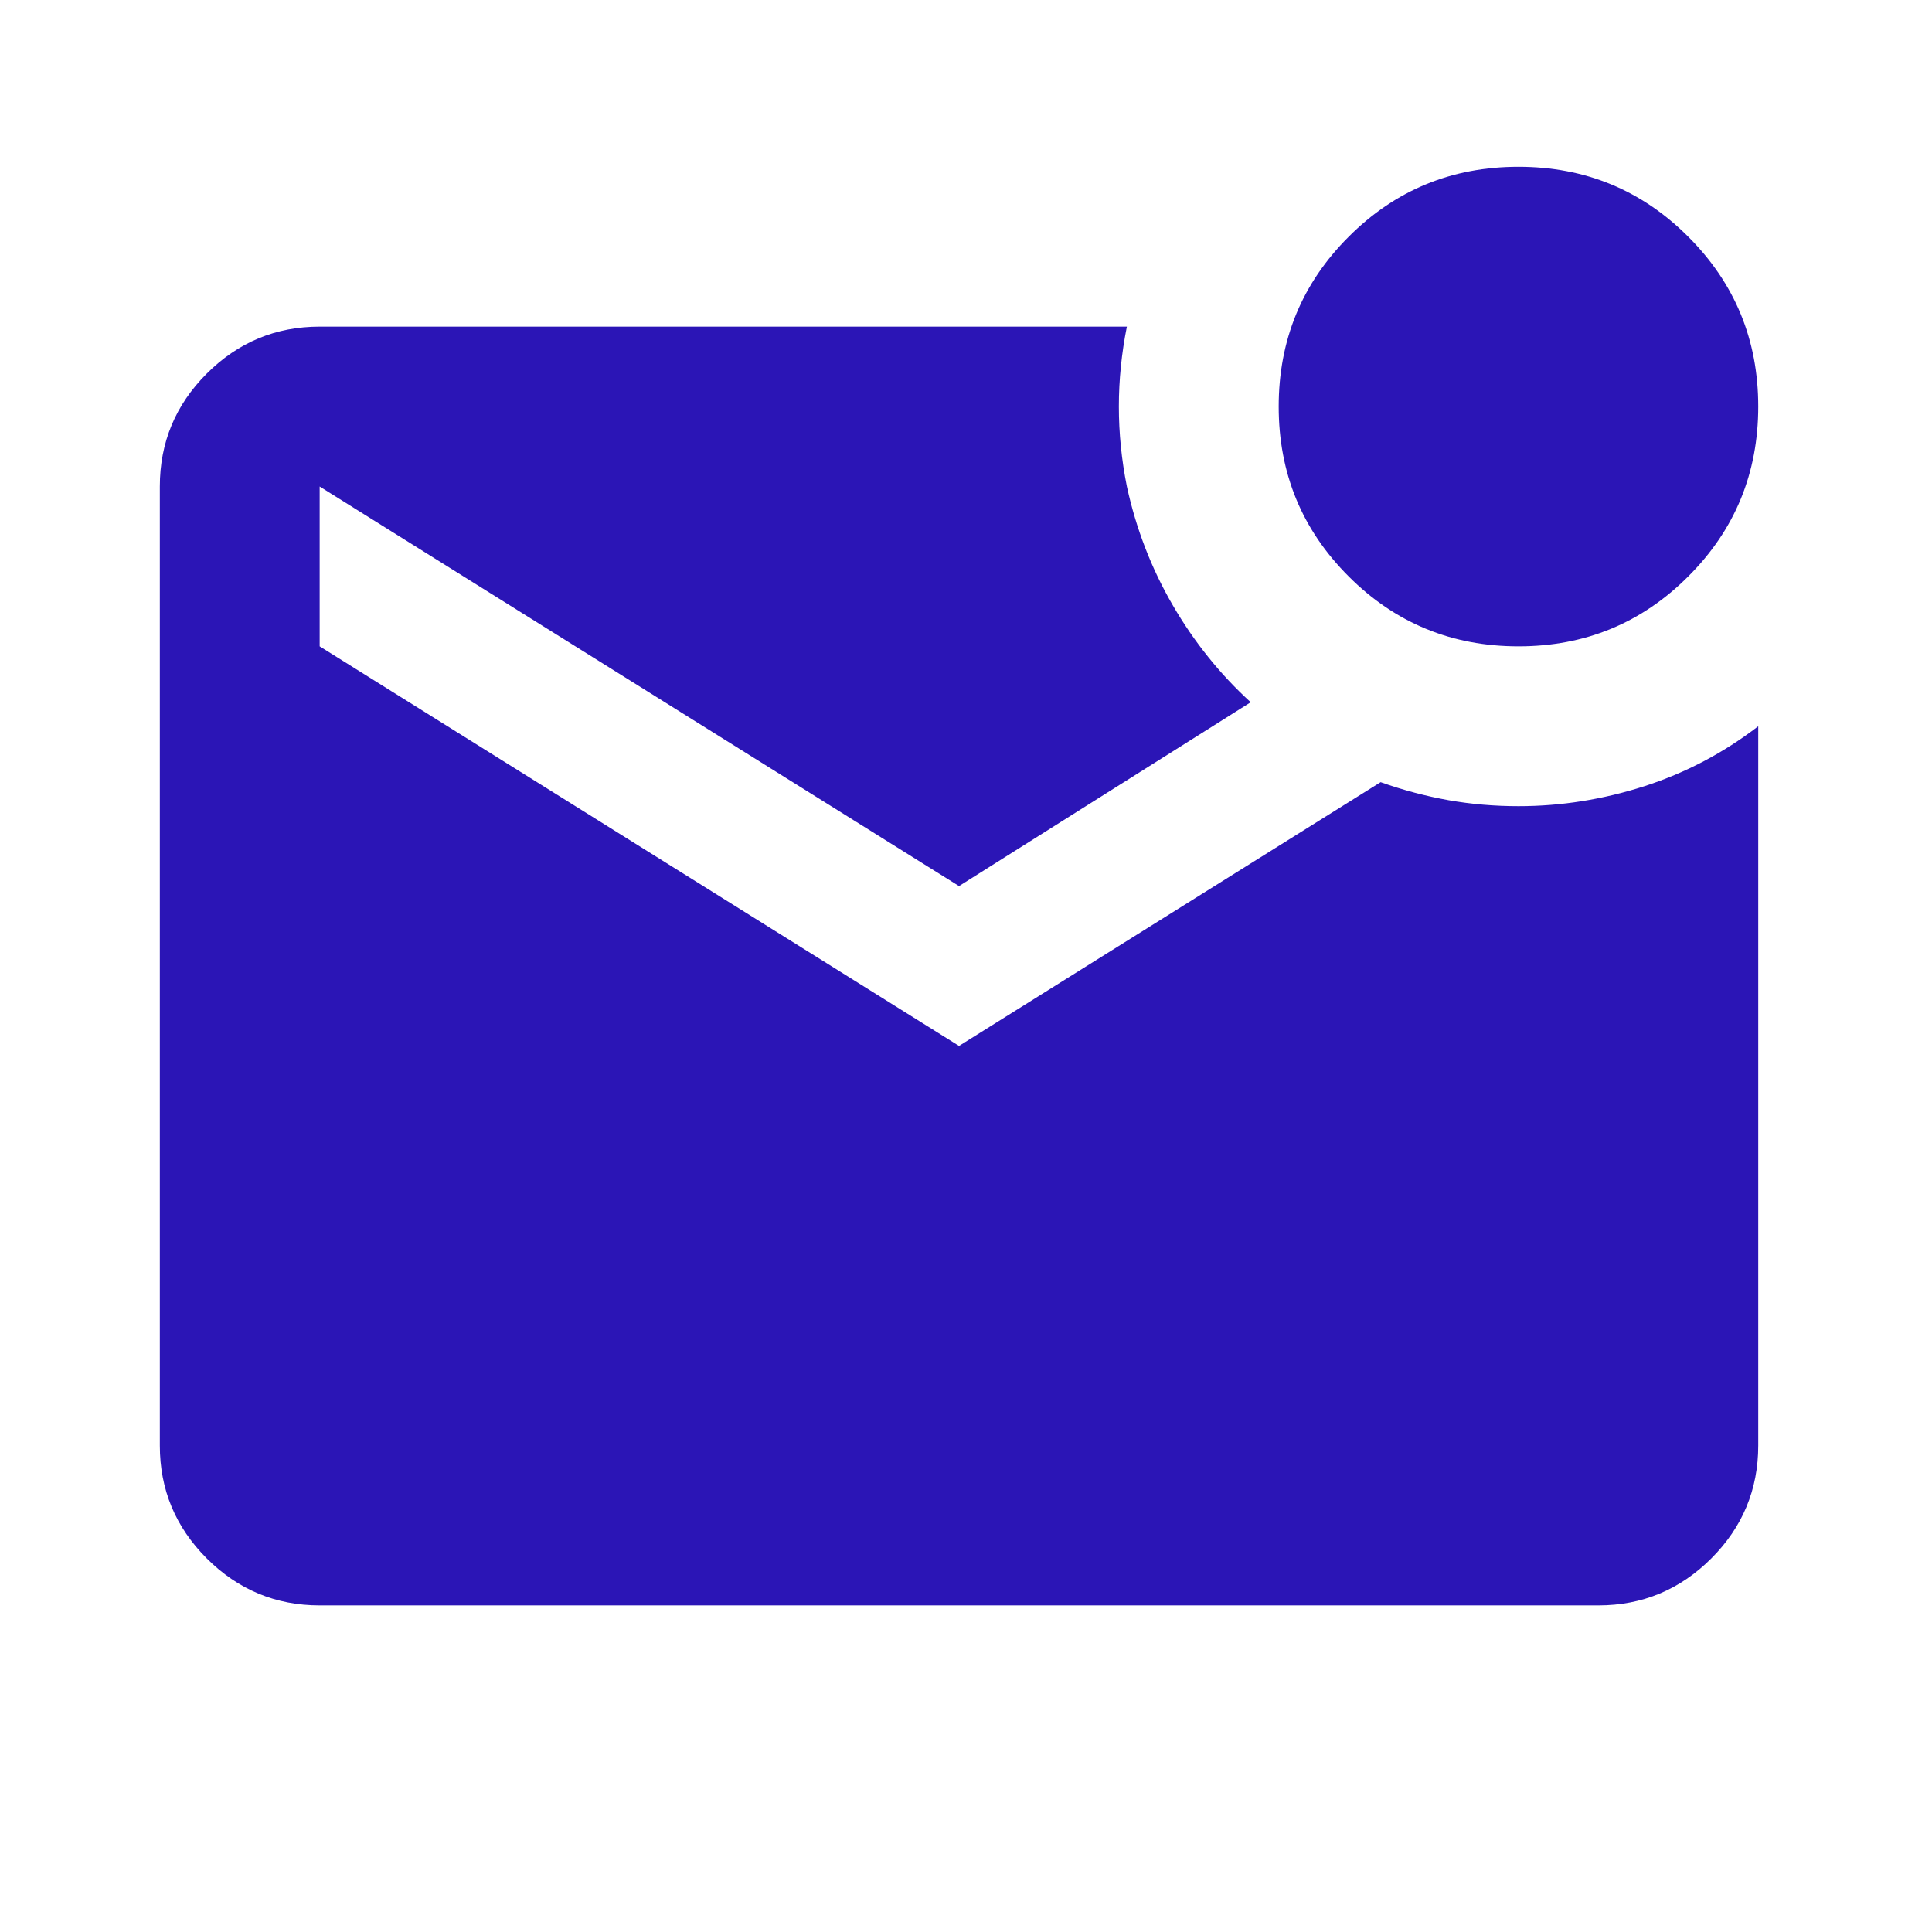 <svg width="33" height="33" viewBox="0 0 33 33" fill="none" xmlns="http://www.w3.org/2000/svg">
<path d="M25.937 11.04C24.799 11.04 23.832 10.642 23.036 9.845C22.239 9.049 21.841 8.082 21.841 6.944C21.841 5.807 22.239 4.84 23.036 4.044C23.832 3.247 24.799 2.849 25.937 2.849C27.074 2.849 28.041 3.247 28.837 4.044C29.634 4.84 30.032 5.807 30.032 6.944C30.032 8.082 29.634 9.049 28.837 9.845C28.041 10.642 27.074 11.04 25.937 11.04ZM5.46 27.421C4.71 27.421 4.067 27.153 3.532 26.619C2.997 26.084 2.73 25.441 2.73 24.691V8.31C2.73 7.559 2.997 6.916 3.532 6.381C4.067 5.847 4.71 5.579 5.46 5.579H19.248C19.157 6.034 19.111 6.489 19.111 6.944C19.111 7.4 19.157 7.855 19.248 8.31C19.407 9.038 19.669 9.714 20.033 10.34C20.397 10.966 20.84 11.518 21.363 11.995L16.381 15.135L5.46 8.31V11.04L16.381 17.865L23.582 13.36C23.969 13.497 24.355 13.599 24.742 13.668C25.129 13.736 25.527 13.77 25.937 13.77C26.665 13.77 27.381 13.656 28.087 13.429C28.792 13.201 29.44 12.86 30.032 12.405V24.691C30.032 25.441 29.765 26.084 29.23 26.619C28.695 27.153 28.052 27.421 27.302 27.421H5.46Z" fill="#2B15B6"/>
</svg>
